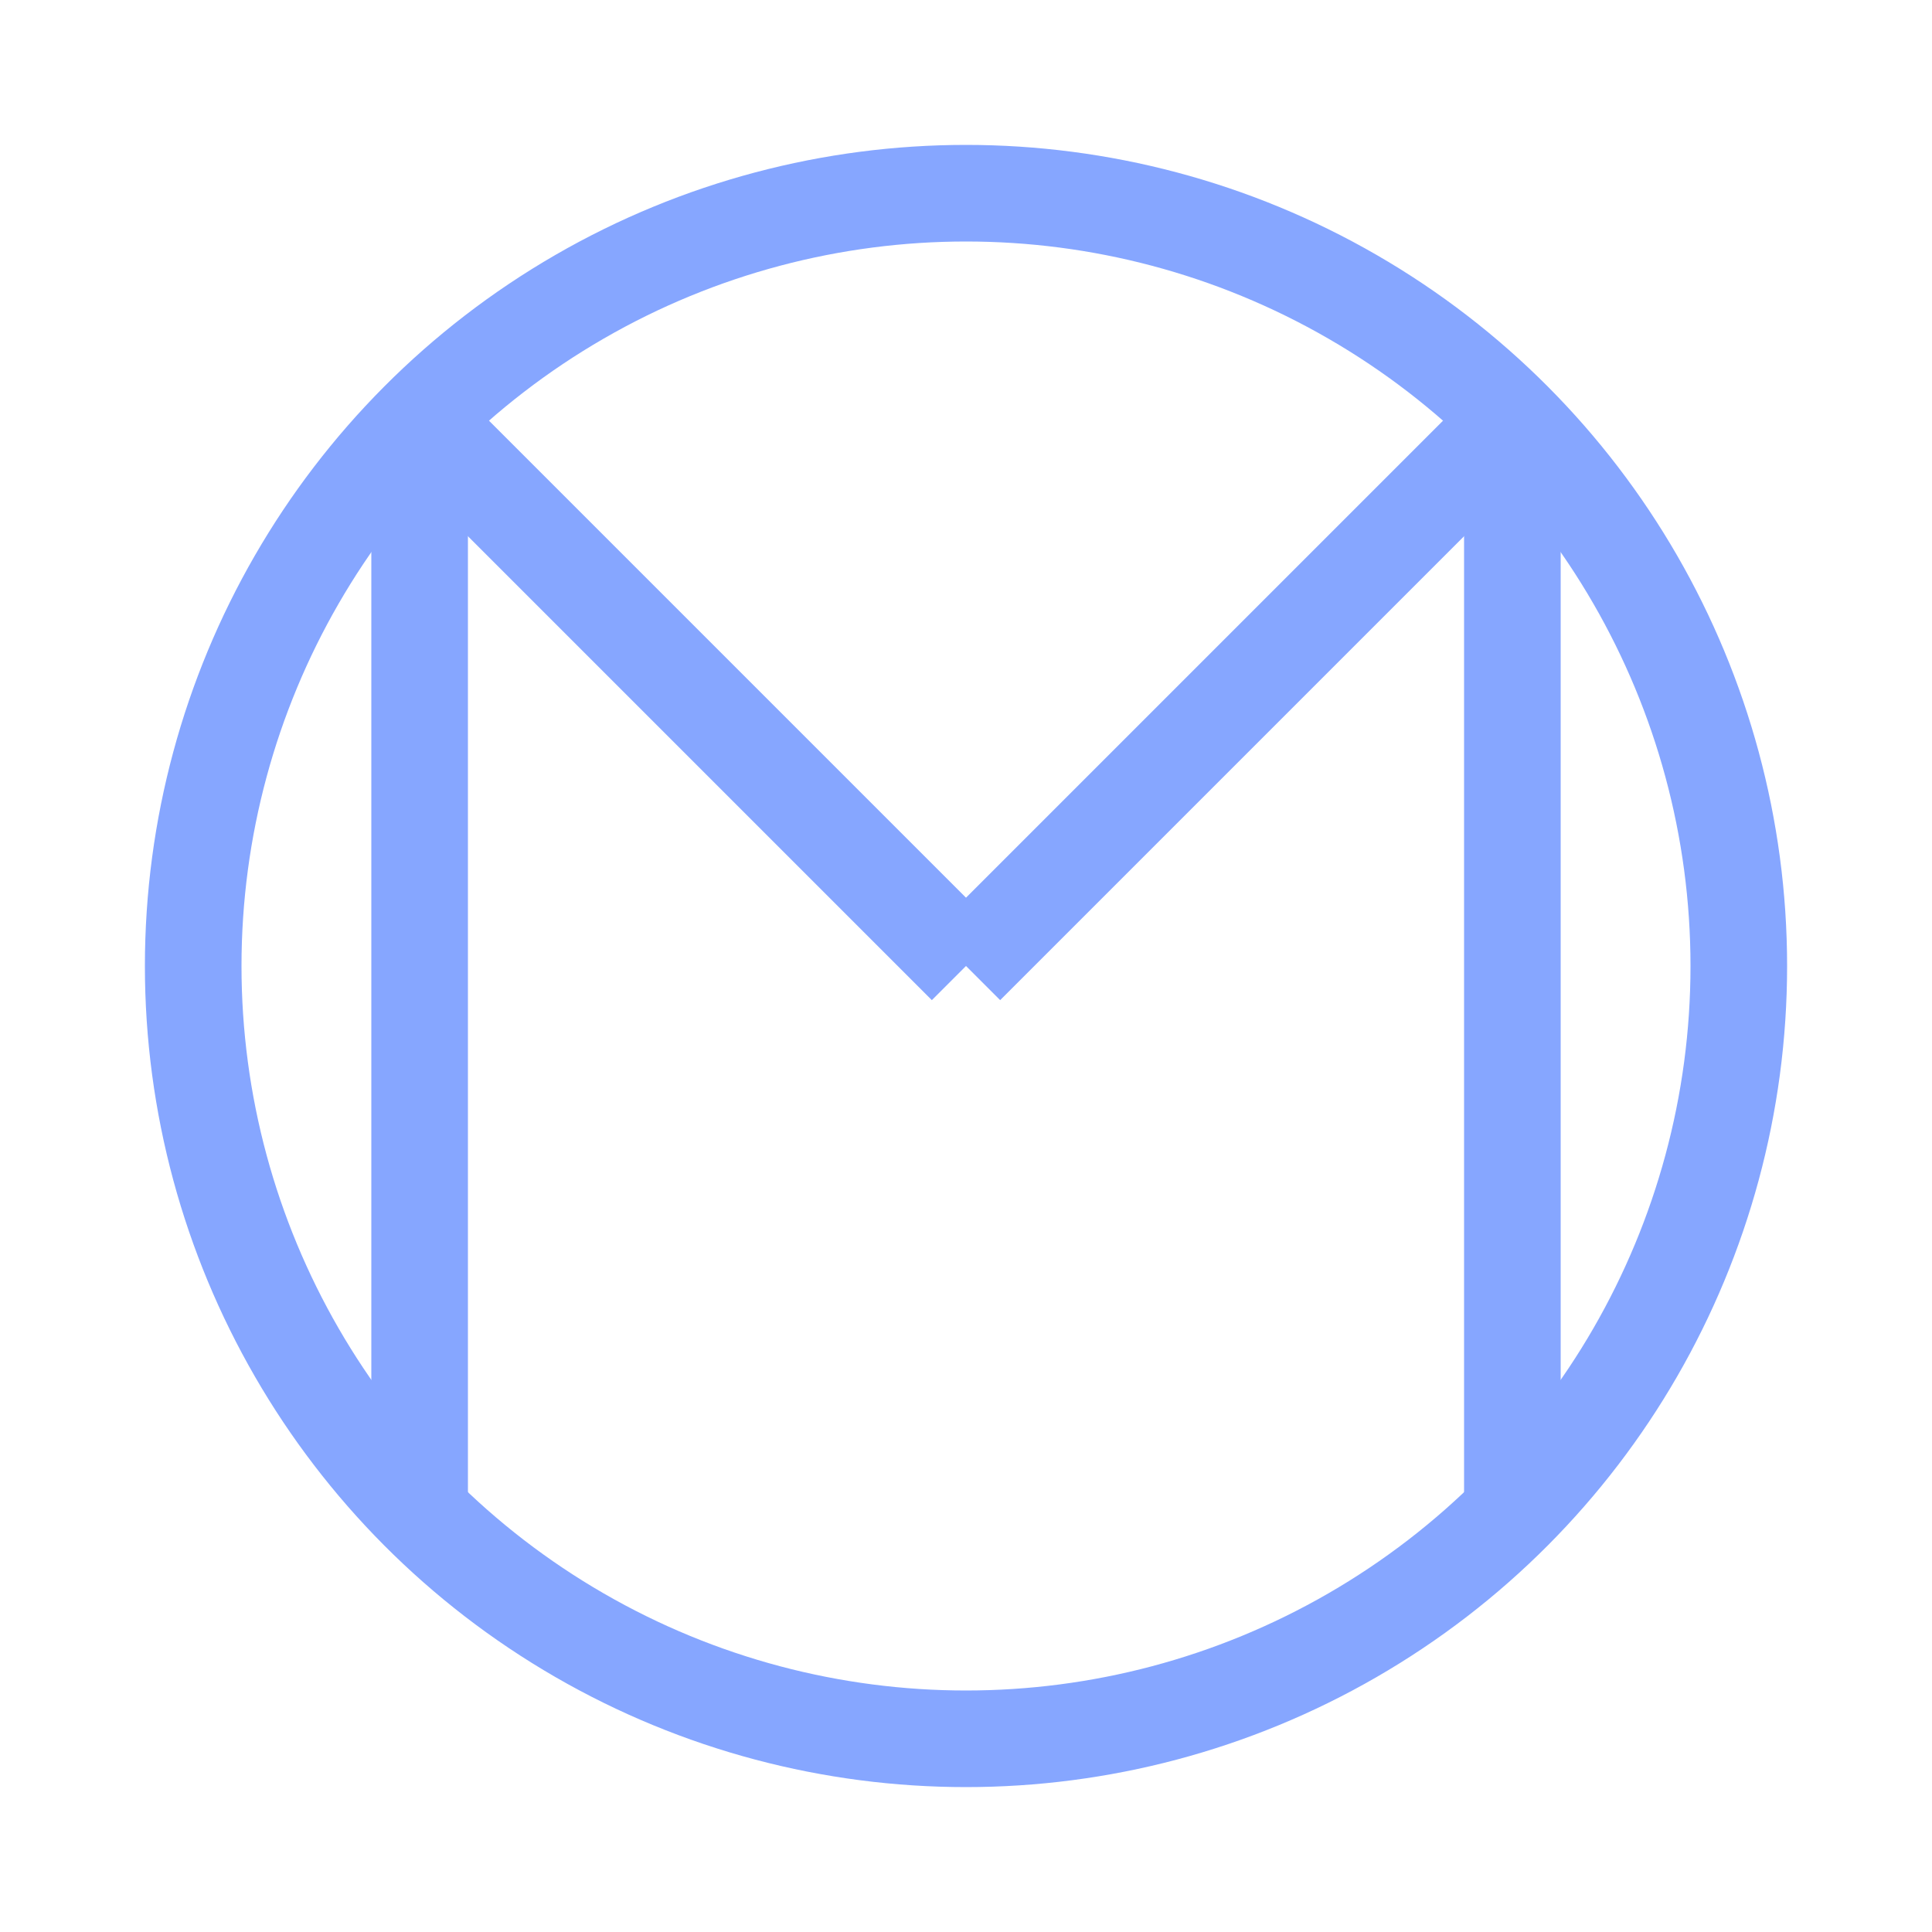 <svg height="100" width="100" xmlns="http://www.w3.org/2000/svg">
  <circle cx="50" cy="50" r="40" stroke="#86a6ff" stroke-width="5" fill="none" />
  <line y2="21.72" x2="21.72" y1="50" x1="50" stroke-width="5" stroke="#86a6ff" fill="none"/>
  <line y2="50" x2="50" y1="21.72" x1="78.28" stroke-width="5" stroke="#86a6ff" fill="none"/>
  <line y2="21.72" x2="21.72" y1="78.28" x1="21.72" stroke-width="5" stroke="#86a6ff" fill="none"/>
  <line y2="21.72" x2="78.28" y1="78.28" x1="78.28" stroke-width="5" stroke="#86a6ff" fill="none"/>
</svg>
